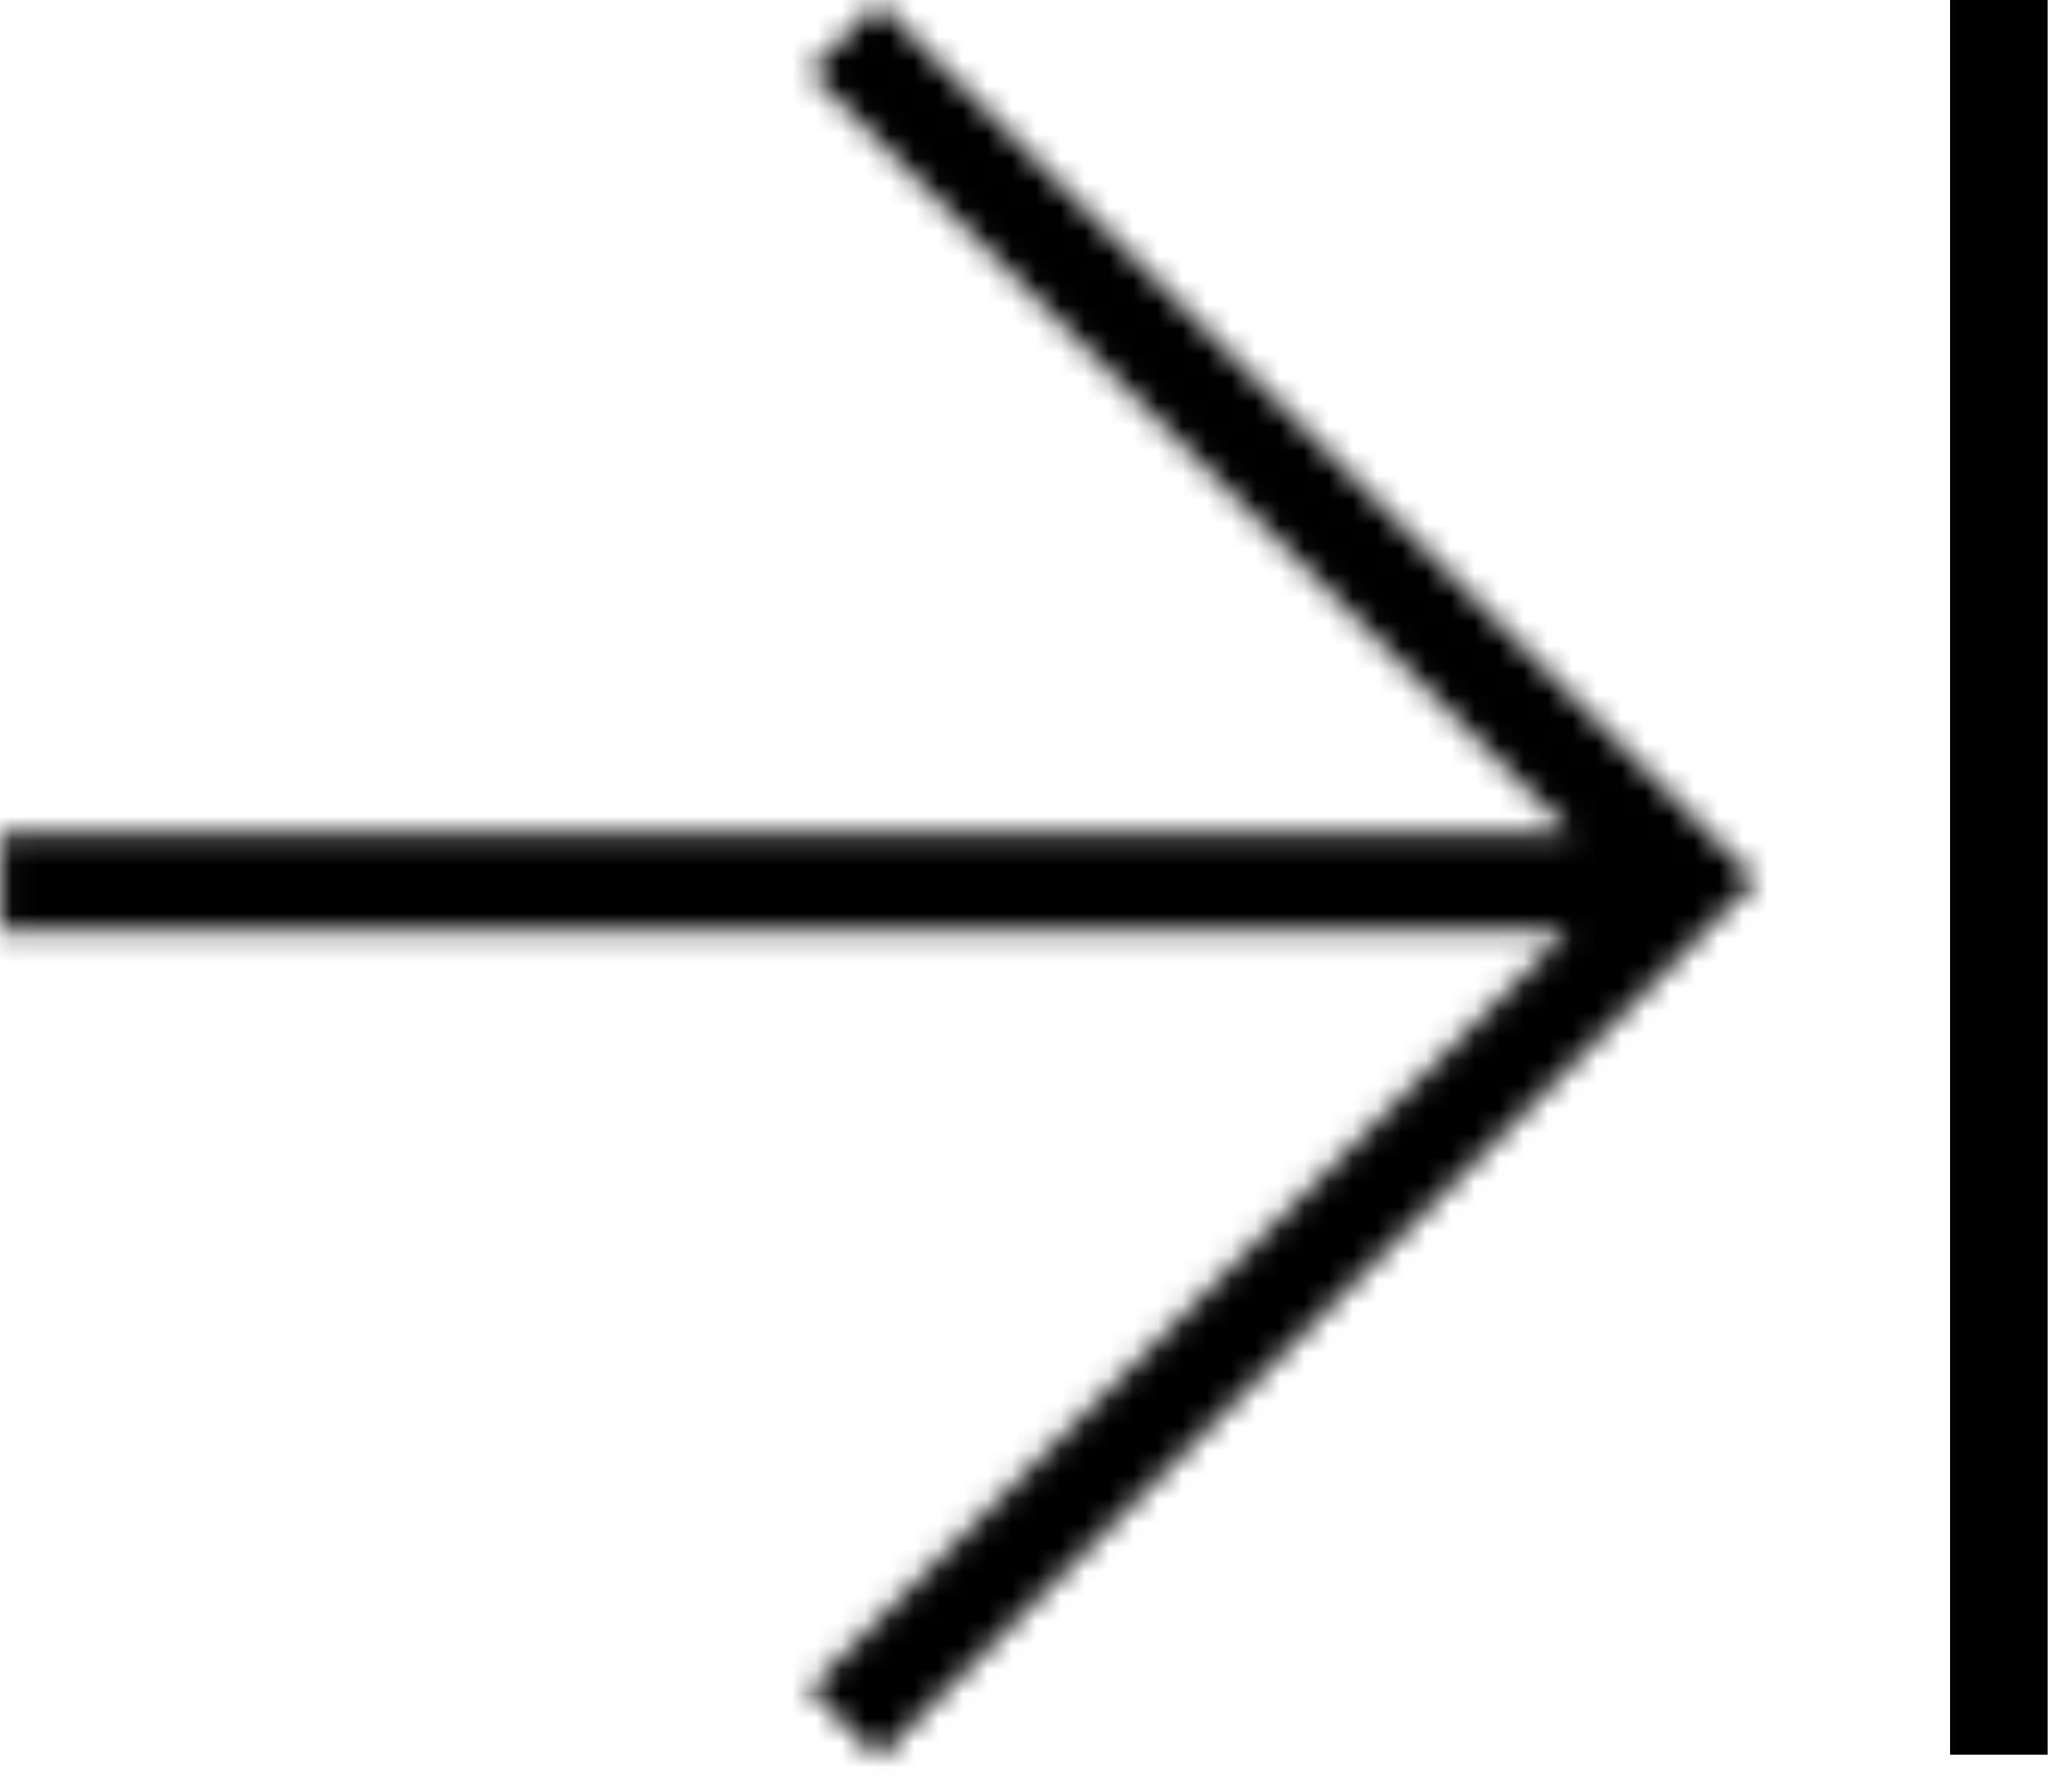 <svg width="85" height="73" viewBox="0 0 85 73" fill="none" xmlns="http://www.w3.org/2000/svg">
<line x1="82" y1="-8.74228e-08" x2="82" y2="72" stroke="black" stroke-width="4"/>
<mask id="path-2-inside-1" fill="white">
<path fill-rule="evenodd" clip-rule="evenodd" d="M64.303 38.2L0.035 38.2L0.035 34.2L64.458 34.2L33.208 2.949L36.036 0.12L70.623 34.709L72.038 36.123L70.623 37.537L36.036 72.125L33.208 69.297L64.303 38.2Z"/>
</mask>
<path d="M64.303 38.2L67.132 41.029L73.96 34.2H64.303V38.2ZM0.035 38.2H-3.965V42.2H0.035L0.035 38.2ZM0.035 34.2L0.035 30.2H-3.965V34.2H0.035ZM64.458 34.2V38.2H74.115L67.287 31.372L64.458 34.2ZM33.208 2.949L30.379 0.12L27.551 2.949L30.379 5.777L33.208 2.949ZM36.036 0.12L38.865 -2.708L36.036 -5.536L33.208 -2.708L36.036 0.12ZM70.623 34.709L67.795 37.537L67.795 37.537L70.623 34.709ZM72.038 36.123L74.866 38.951L77.694 36.123L74.866 33.294L72.038 36.123ZM70.623 37.537L67.795 34.709L70.623 37.537ZM36.036 72.125L33.208 74.954L36.036 77.782L38.865 74.954L36.036 72.125ZM33.208 69.297L30.379 66.469L27.551 69.297L30.379 72.125L33.208 69.297ZM64.303 34.2L0.035 34.2L0.035 42.2L64.303 42.2V34.2ZM4.035 38.2V34.2H-3.965L-3.965 38.2H4.035ZM0.035 38.2L64.458 38.2V30.2L0.035 30.2L0.035 38.2ZM67.287 31.372L36.036 0.12L30.379 5.777L61.63 37.029L67.287 31.372ZM36.036 5.777L38.865 2.949L33.208 -2.708L30.379 0.12L36.036 5.777ZM33.208 2.949L67.795 37.537L73.452 31.88L38.865 -2.708L33.208 2.949ZM67.795 37.537L69.209 38.951L74.866 33.294L73.452 31.88L67.795 37.537ZM69.209 33.294L67.795 34.709L73.452 40.365L74.866 38.951L69.209 33.294ZM67.795 34.709L33.208 69.297L38.865 74.954L73.452 40.365L67.795 34.709ZM38.865 69.297L36.036 66.468L30.379 72.125L33.208 74.954L38.865 69.297ZM36.036 72.125L67.132 41.029L61.475 35.372L30.379 66.469L36.036 72.125Z" fill="black" mask="url(#path-2-inside-1)"/>
</svg>
